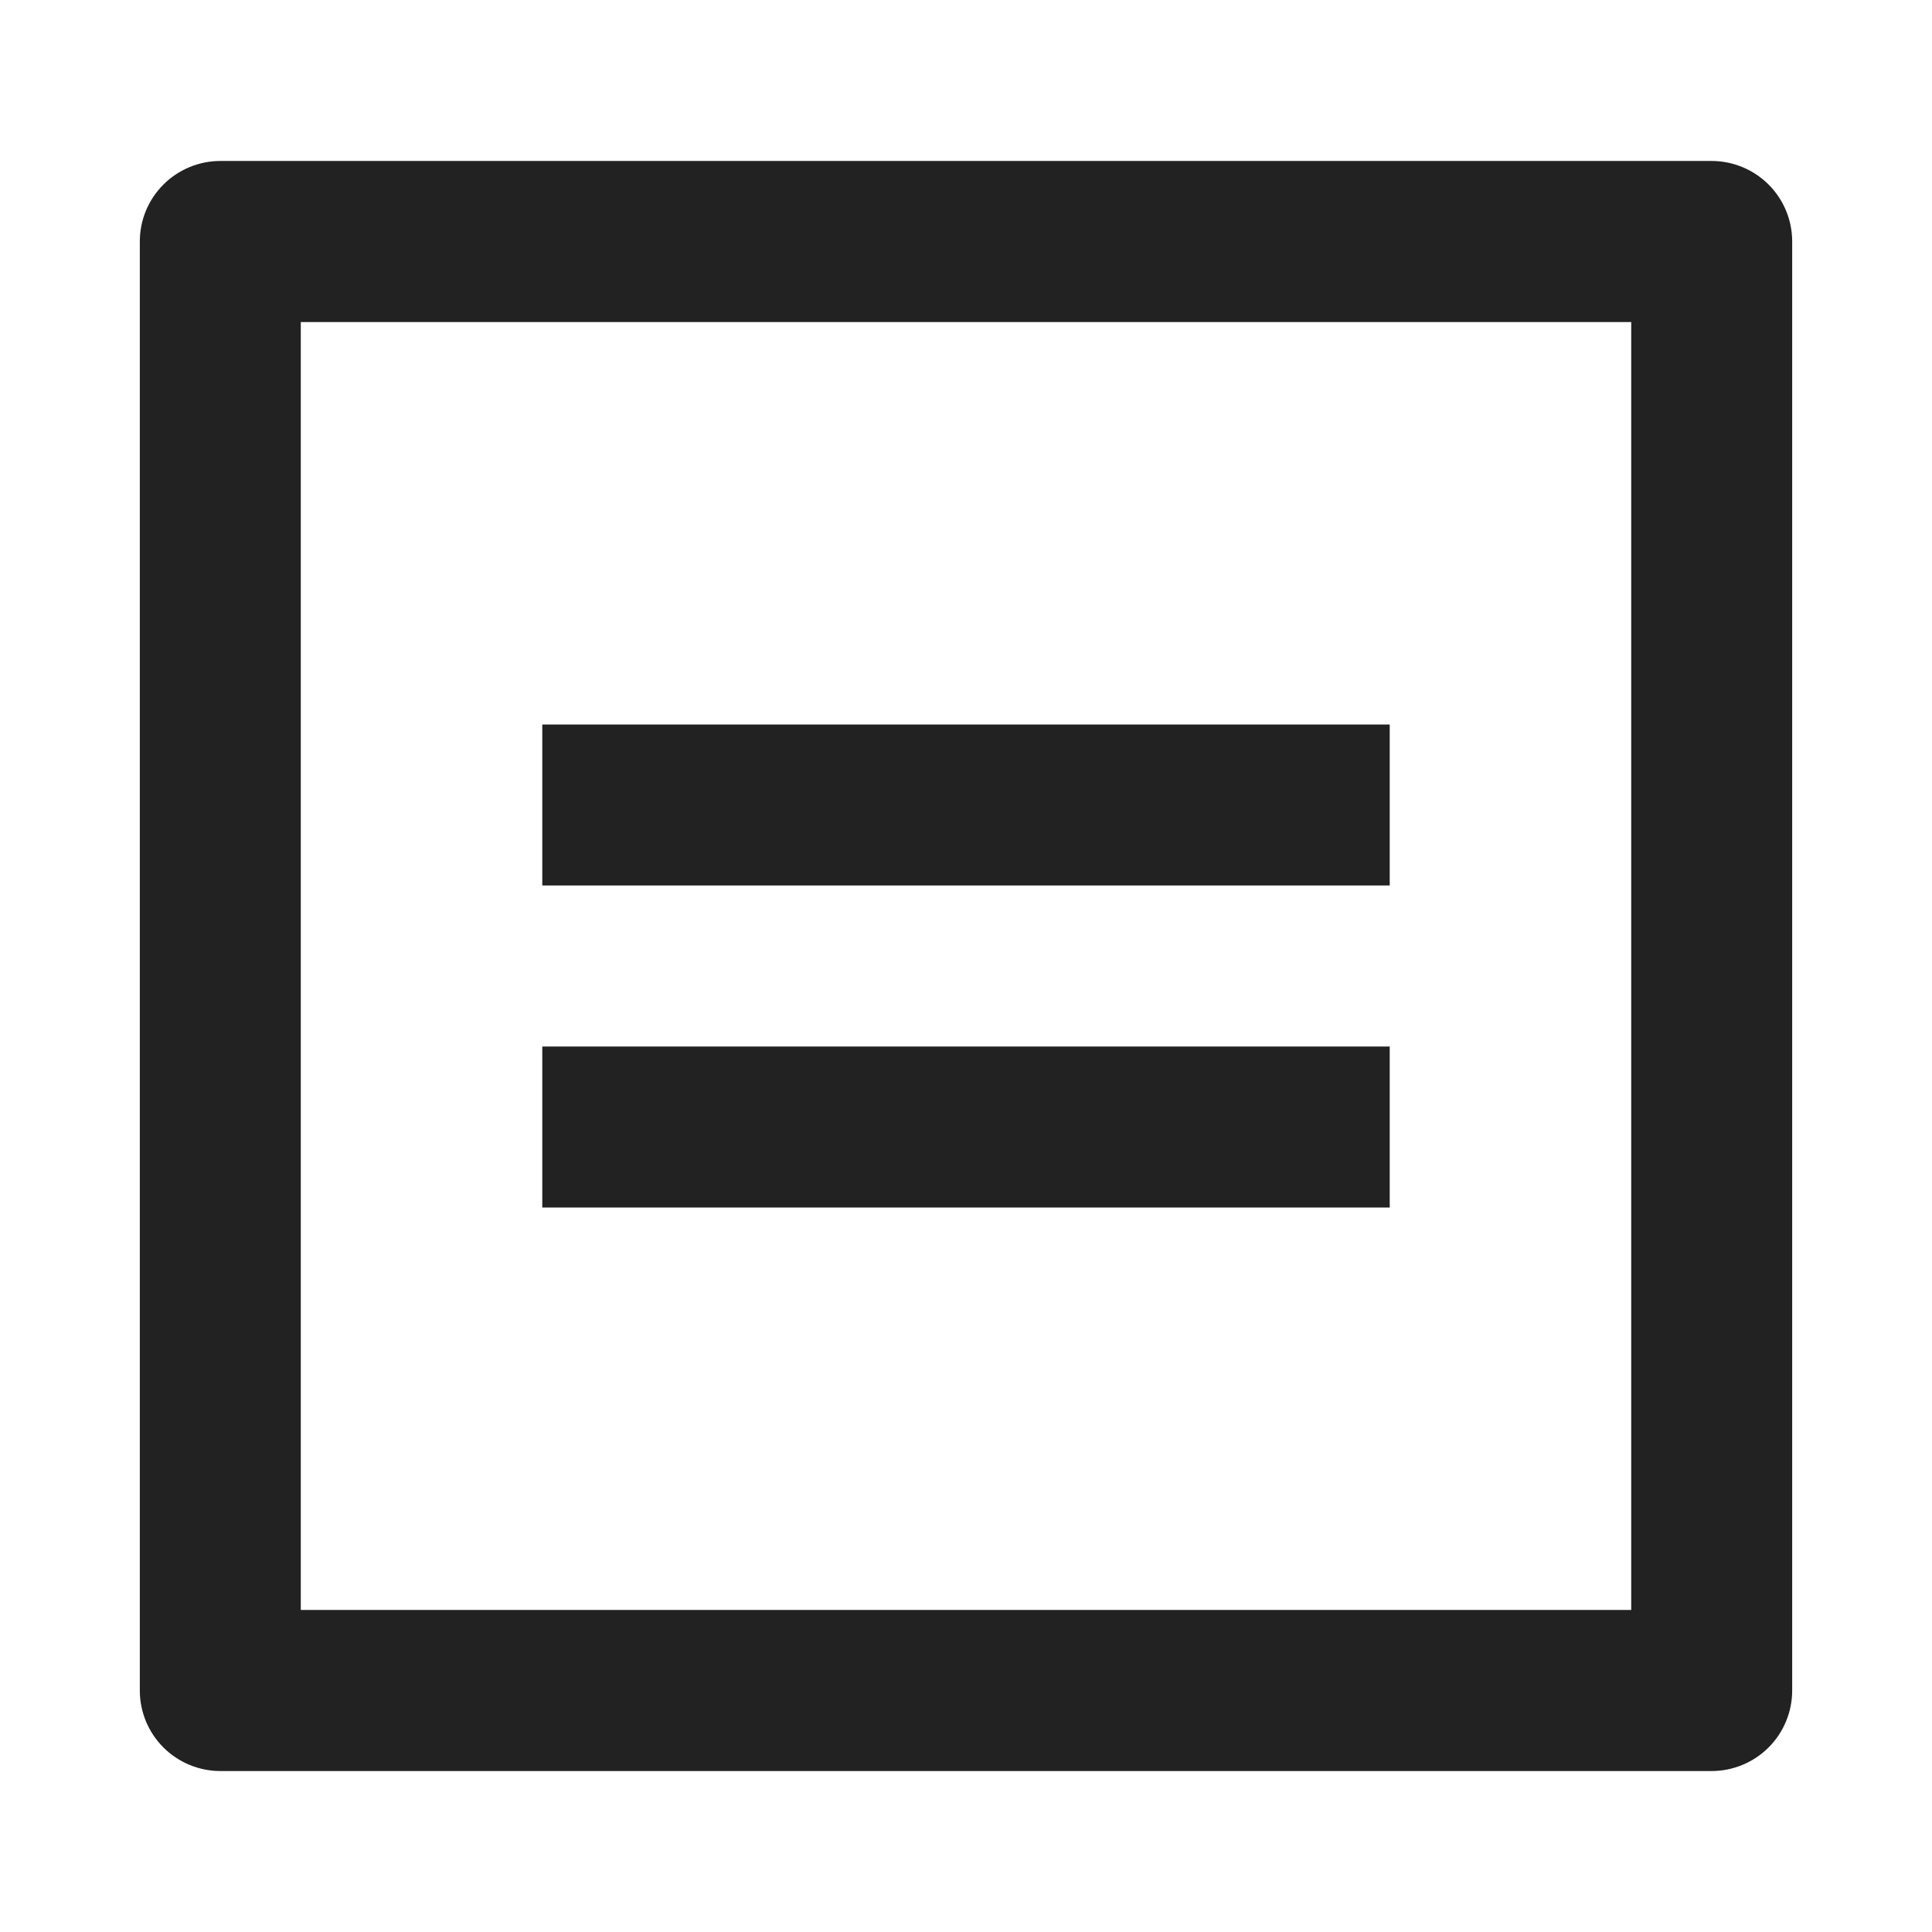 <svg width="19" height="19" viewBox="0 0 19 19" fill="none" xmlns="http://www.w3.org/2000/svg">
<g clip-path="url(#clip0_114_2616)">
<path d="M16.833 17.417H2.167C1.957 17.417 1.755 17.333 1.607 17.185C1.458 17.036 1.375 16.835 1.375 16.625V2.375C1.375 2.165 1.458 1.964 1.607 1.815C1.755 1.667 1.957 1.583 2.167 1.583H16.833C17.043 1.583 17.245 1.667 17.393 1.815C17.542 1.964 17.625 2.165 17.625 2.375V16.625C17.625 16.835 17.542 17.036 17.393 17.185C17.245 17.333 17.043 17.417 16.833 17.417ZM16.042 15.833V3.167H2.958V15.833H16.042ZM5.333 7.125H13.667V8.708H5.333V7.125ZM5.333 10.292H13.667V11.875H5.333V10.292Z" fill="#222222"/>
</g>
<defs>
<clipPath id="clip0_114_2616">
<rect width="19" height="19" fill="white"/>
</clipPath>
</defs>
</svg>
